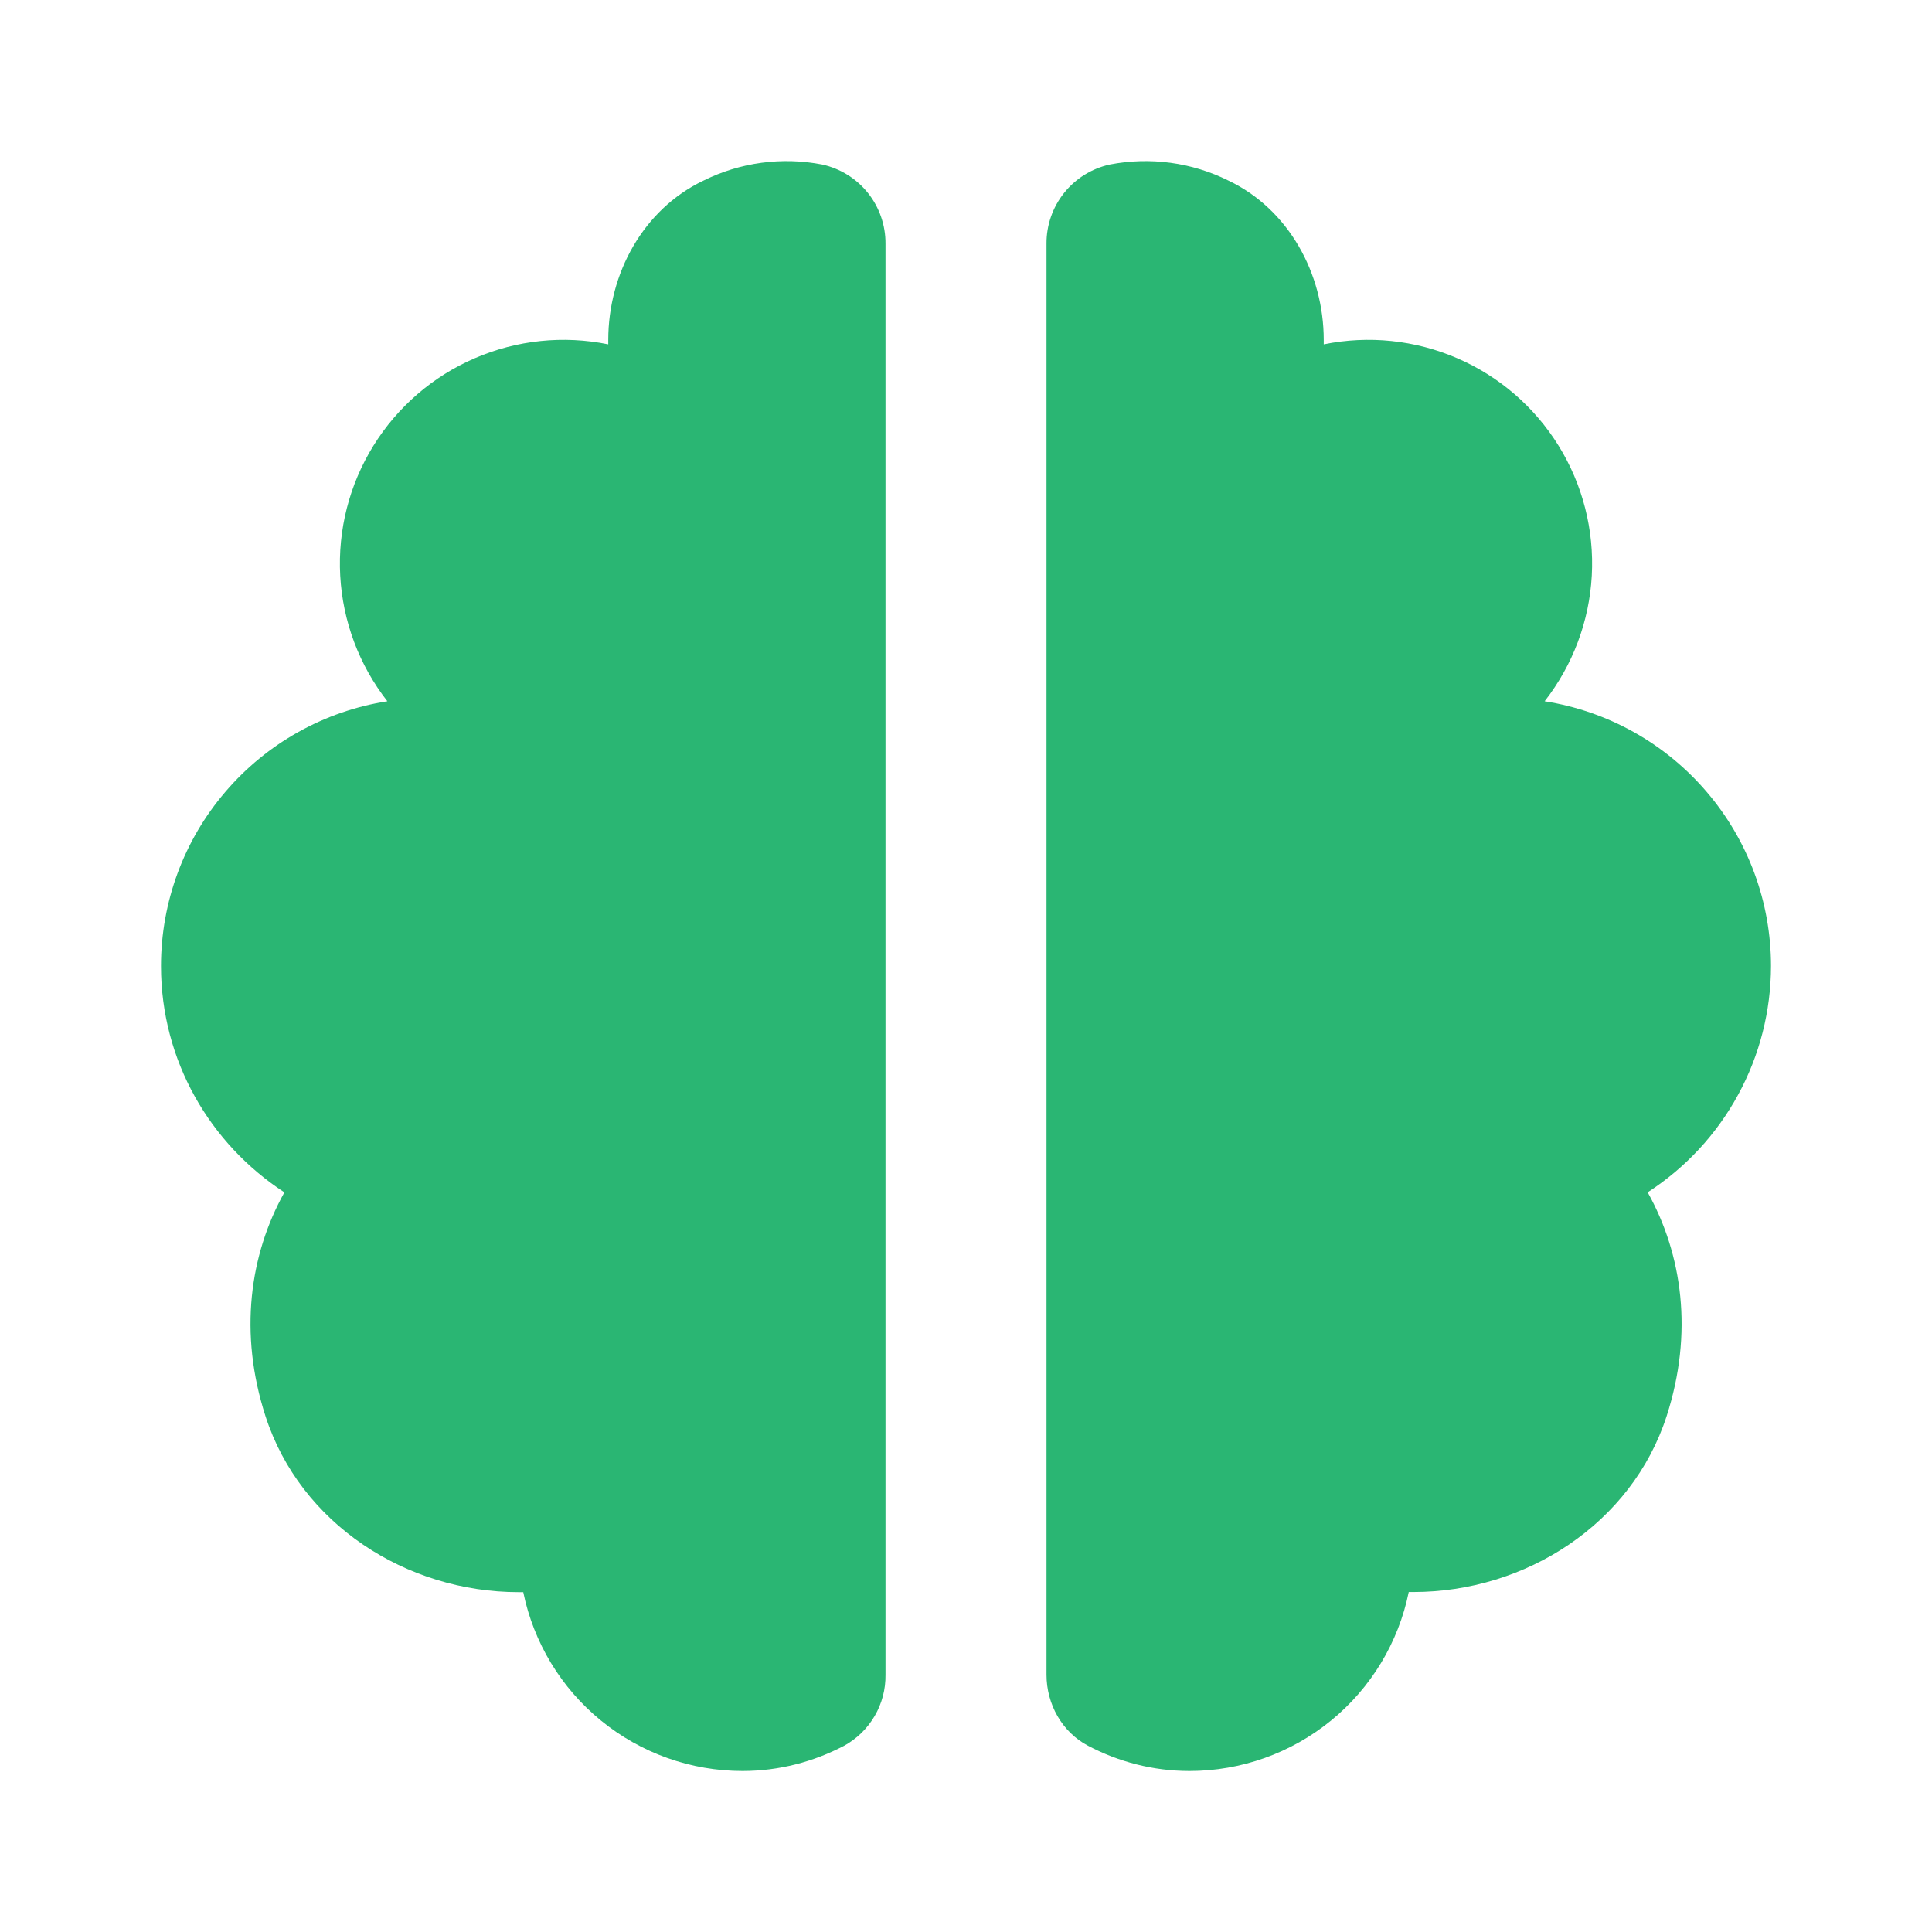 <svg width="30" height="30" viewBox="0 0 30 30" fill="none" xmlns="http://www.w3.org/2000/svg">
<path d="M4.124 21.995C4.664 23.66 6.305 24.723 8.056 24.723H8.125C8.286 25.507 8.712 26.211 9.332 26.717C9.952 27.223 10.728 27.5 11.529 27.5C12.1 27.5 12.634 27.356 13.106 27.109C13.304 27.001 13.468 26.841 13.581 26.647C13.695 26.453 13.753 26.231 13.75 26.006V3.784C13.752 3.498 13.655 3.219 13.477 2.996C13.298 2.772 13.048 2.617 12.769 2.555C12.142 2.433 11.492 2.521 10.92 2.806C9.99 3.251 9.445 4.245 9.445 5.279V5.347C8.749 5.205 8.026 5.28 7.374 5.562C6.722 5.843 6.172 6.318 5.798 6.922C5.424 7.526 5.244 8.23 5.283 8.94C5.322 9.649 5.577 10.329 6.015 10.889C5.035 11.043 4.143 11.542 3.499 12.296C2.854 13.049 2.5 14.008 2.5 15C2.5 16.473 3.264 17.764 4.416 18.515C3.879 19.479 3.703 20.698 4.124 21.995ZM23.985 10.889C24.422 10.329 24.678 9.649 24.717 8.94C24.756 8.23 24.576 7.526 24.202 6.922C23.828 6.318 23.278 5.843 22.626 5.562C21.974 5.28 21.251 5.205 20.555 5.347V5.279C20.555 4.246 20.009 3.251 19.079 2.806C18.507 2.521 17.858 2.433 17.231 2.555C16.952 2.617 16.702 2.772 16.523 2.996C16.345 3.219 16.248 3.498 16.25 3.784V26.005C16.25 26.461 16.49 26.895 16.895 27.108C17.367 27.356 17.9 27.5 18.471 27.5C19.272 27.5 20.048 27.223 20.668 26.717C21.288 26.211 21.715 25.506 21.875 24.721H21.945C23.695 24.721 25.337 23.659 25.878 21.994C26.299 20.696 26.122 19.477 25.585 18.514C26.172 18.134 26.655 17.614 26.989 17C27.324 16.387 27.499 15.699 27.5 15C27.5 14.008 27.146 13.049 26.501 12.296C25.857 11.542 24.965 11.043 23.985 10.889Z" fill="#2AB673"/>
</svg>
